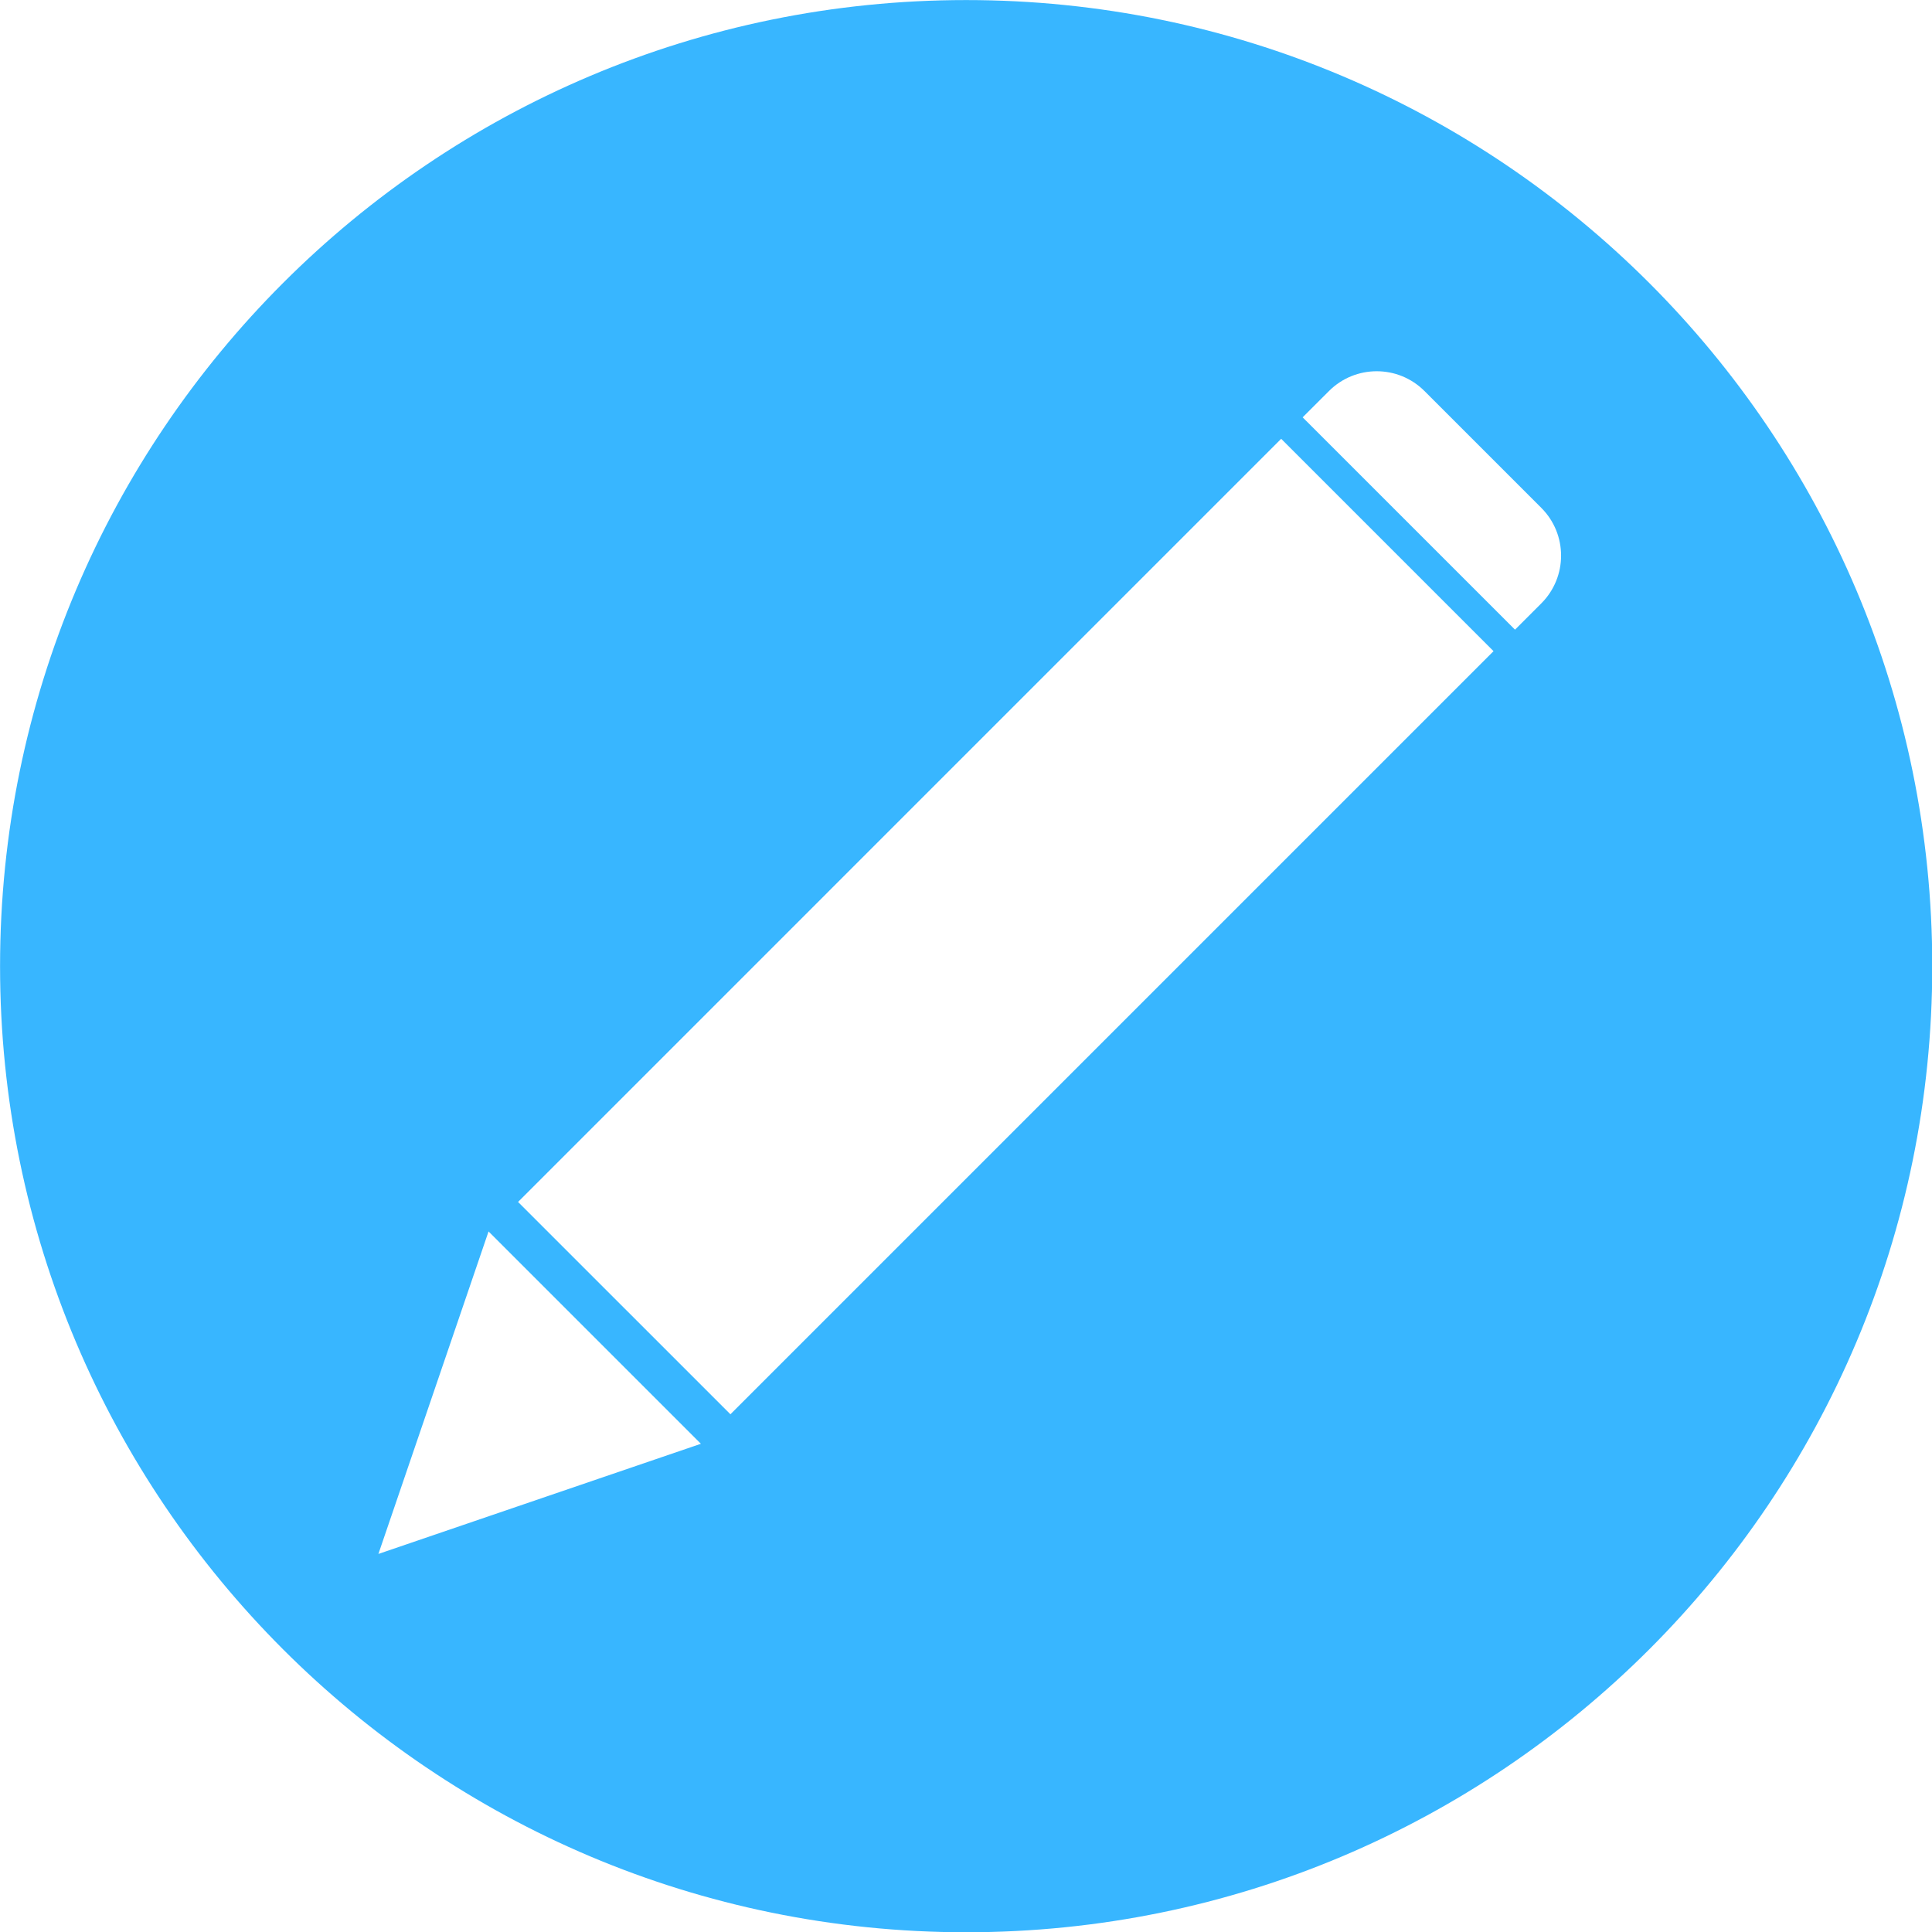 <?xml version="1.0" encoding="UTF-8"?>
<svg xmlns="http://www.w3.org/2000/svg" xmlns:xlink="http://www.w3.org/1999/xlink" width="375pt" height="375pt" viewBox="0 0 375 375" version="1.2">
<g id="surface1">
<rect x="0" y="0" width="375" height="375" style="fill:rgb(100%,100%,100%);fill-opacity:1;stroke:none;"/>
<rect x="0" y="0" width="375" height="375" style="fill:rgb(100%,100%,100%);fill-opacity:1;stroke:none;"/>
<rect x="0" y="0" width="375" height="375" style="fill:rgb(100%,100%,100%);fill-opacity:1;stroke:none;"/>
<path style=" stroke:none;fill-rule:nonzero;fill:rgb(21.959%,71.37%,100%);fill-opacity:1;" d="M 299.164 117.117 L 294.062 122.219 L 252.844 81.004 L 257.949 75.902 C 263.07 70.777 271.371 70.777 276.492 75.902 L 299.164 98.574 C 304.285 103.691 304.285 111.996 299.164 117.117 Z M 141.773 274.512 L 100.555 233.297 L 248.676 85.172 L 289.895 126.391 Z M 73.449 301.617 L 94.828 239.023 L 136.043 280.238 Z M 187.535 0.012 C 83.969 0.012 0.012 83.969 0.012 187.535 C 0.012 291.098 83.969 375.051 187.535 375.051 C 291.098 375.051 375.051 291.098 375.051 187.535 C 375.051 83.969 291.098 0.012 187.535 0.012 "/>
</g>
</svg>
